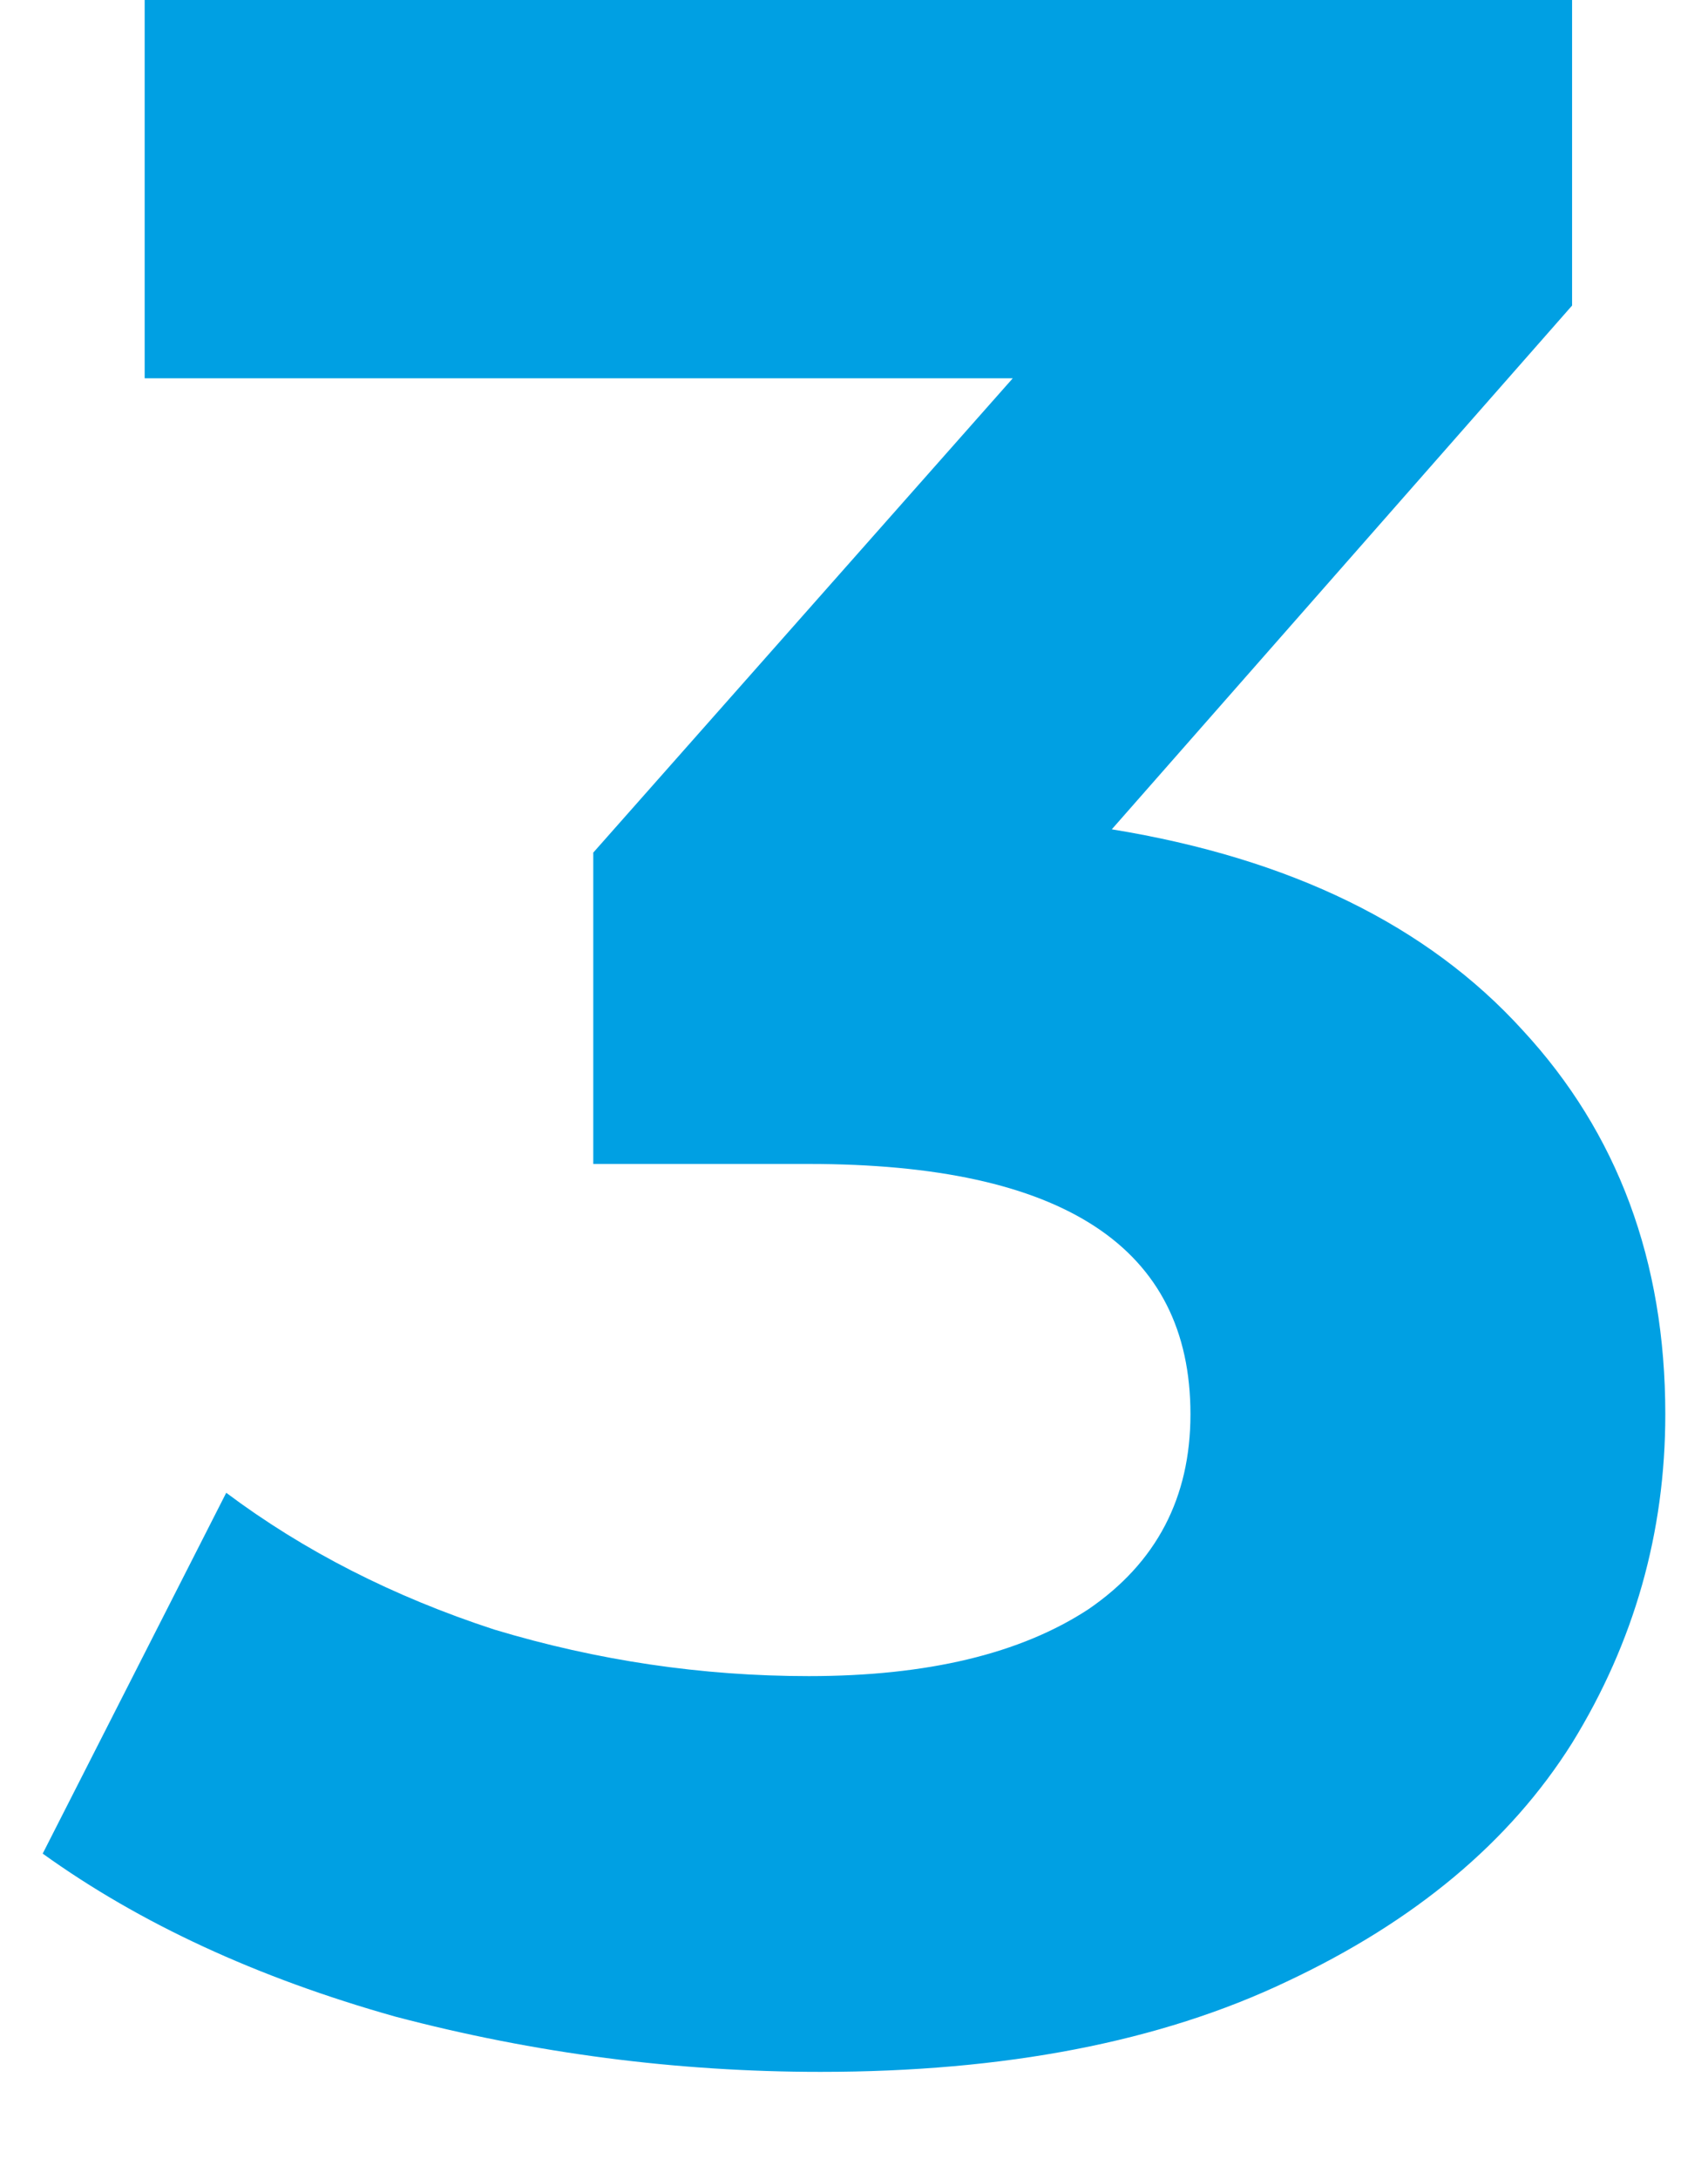 <svg width="80" height="102" viewBox="0 0 80 102" fill="none" xmlns="http://www.w3.org/2000/svg">
<path d="M52.075 38.827C60.444 40.19 66.857 43.323 71.314 48.227C75.771 53.041 78 59.036 78 66.211C78 71.751 76.545 76.882 73.634 81.605C70.723 86.237 66.266 89.961 60.262 92.777C54.349 95.592 47.072 97 38.431 97C31.7 97 25.059 96.137 18.51 94.412C12.052 92.595 6.548 90.052 2 86.782L10.596 69.889C14.235 72.614 18.419 74.748 23.149 76.292C27.97 77.745 32.882 78.472 37.885 78.472C43.434 78.472 47.8 77.427 50.984 75.338C54.168 73.159 55.759 70.116 55.759 66.211C55.759 58.4 49.801 54.494 37.885 54.494H27.788V39.917L47.436 17.711H6.776V0H73.634V14.305L52.075 38.827Z" fill="#00A0E3"/>
</svg>
